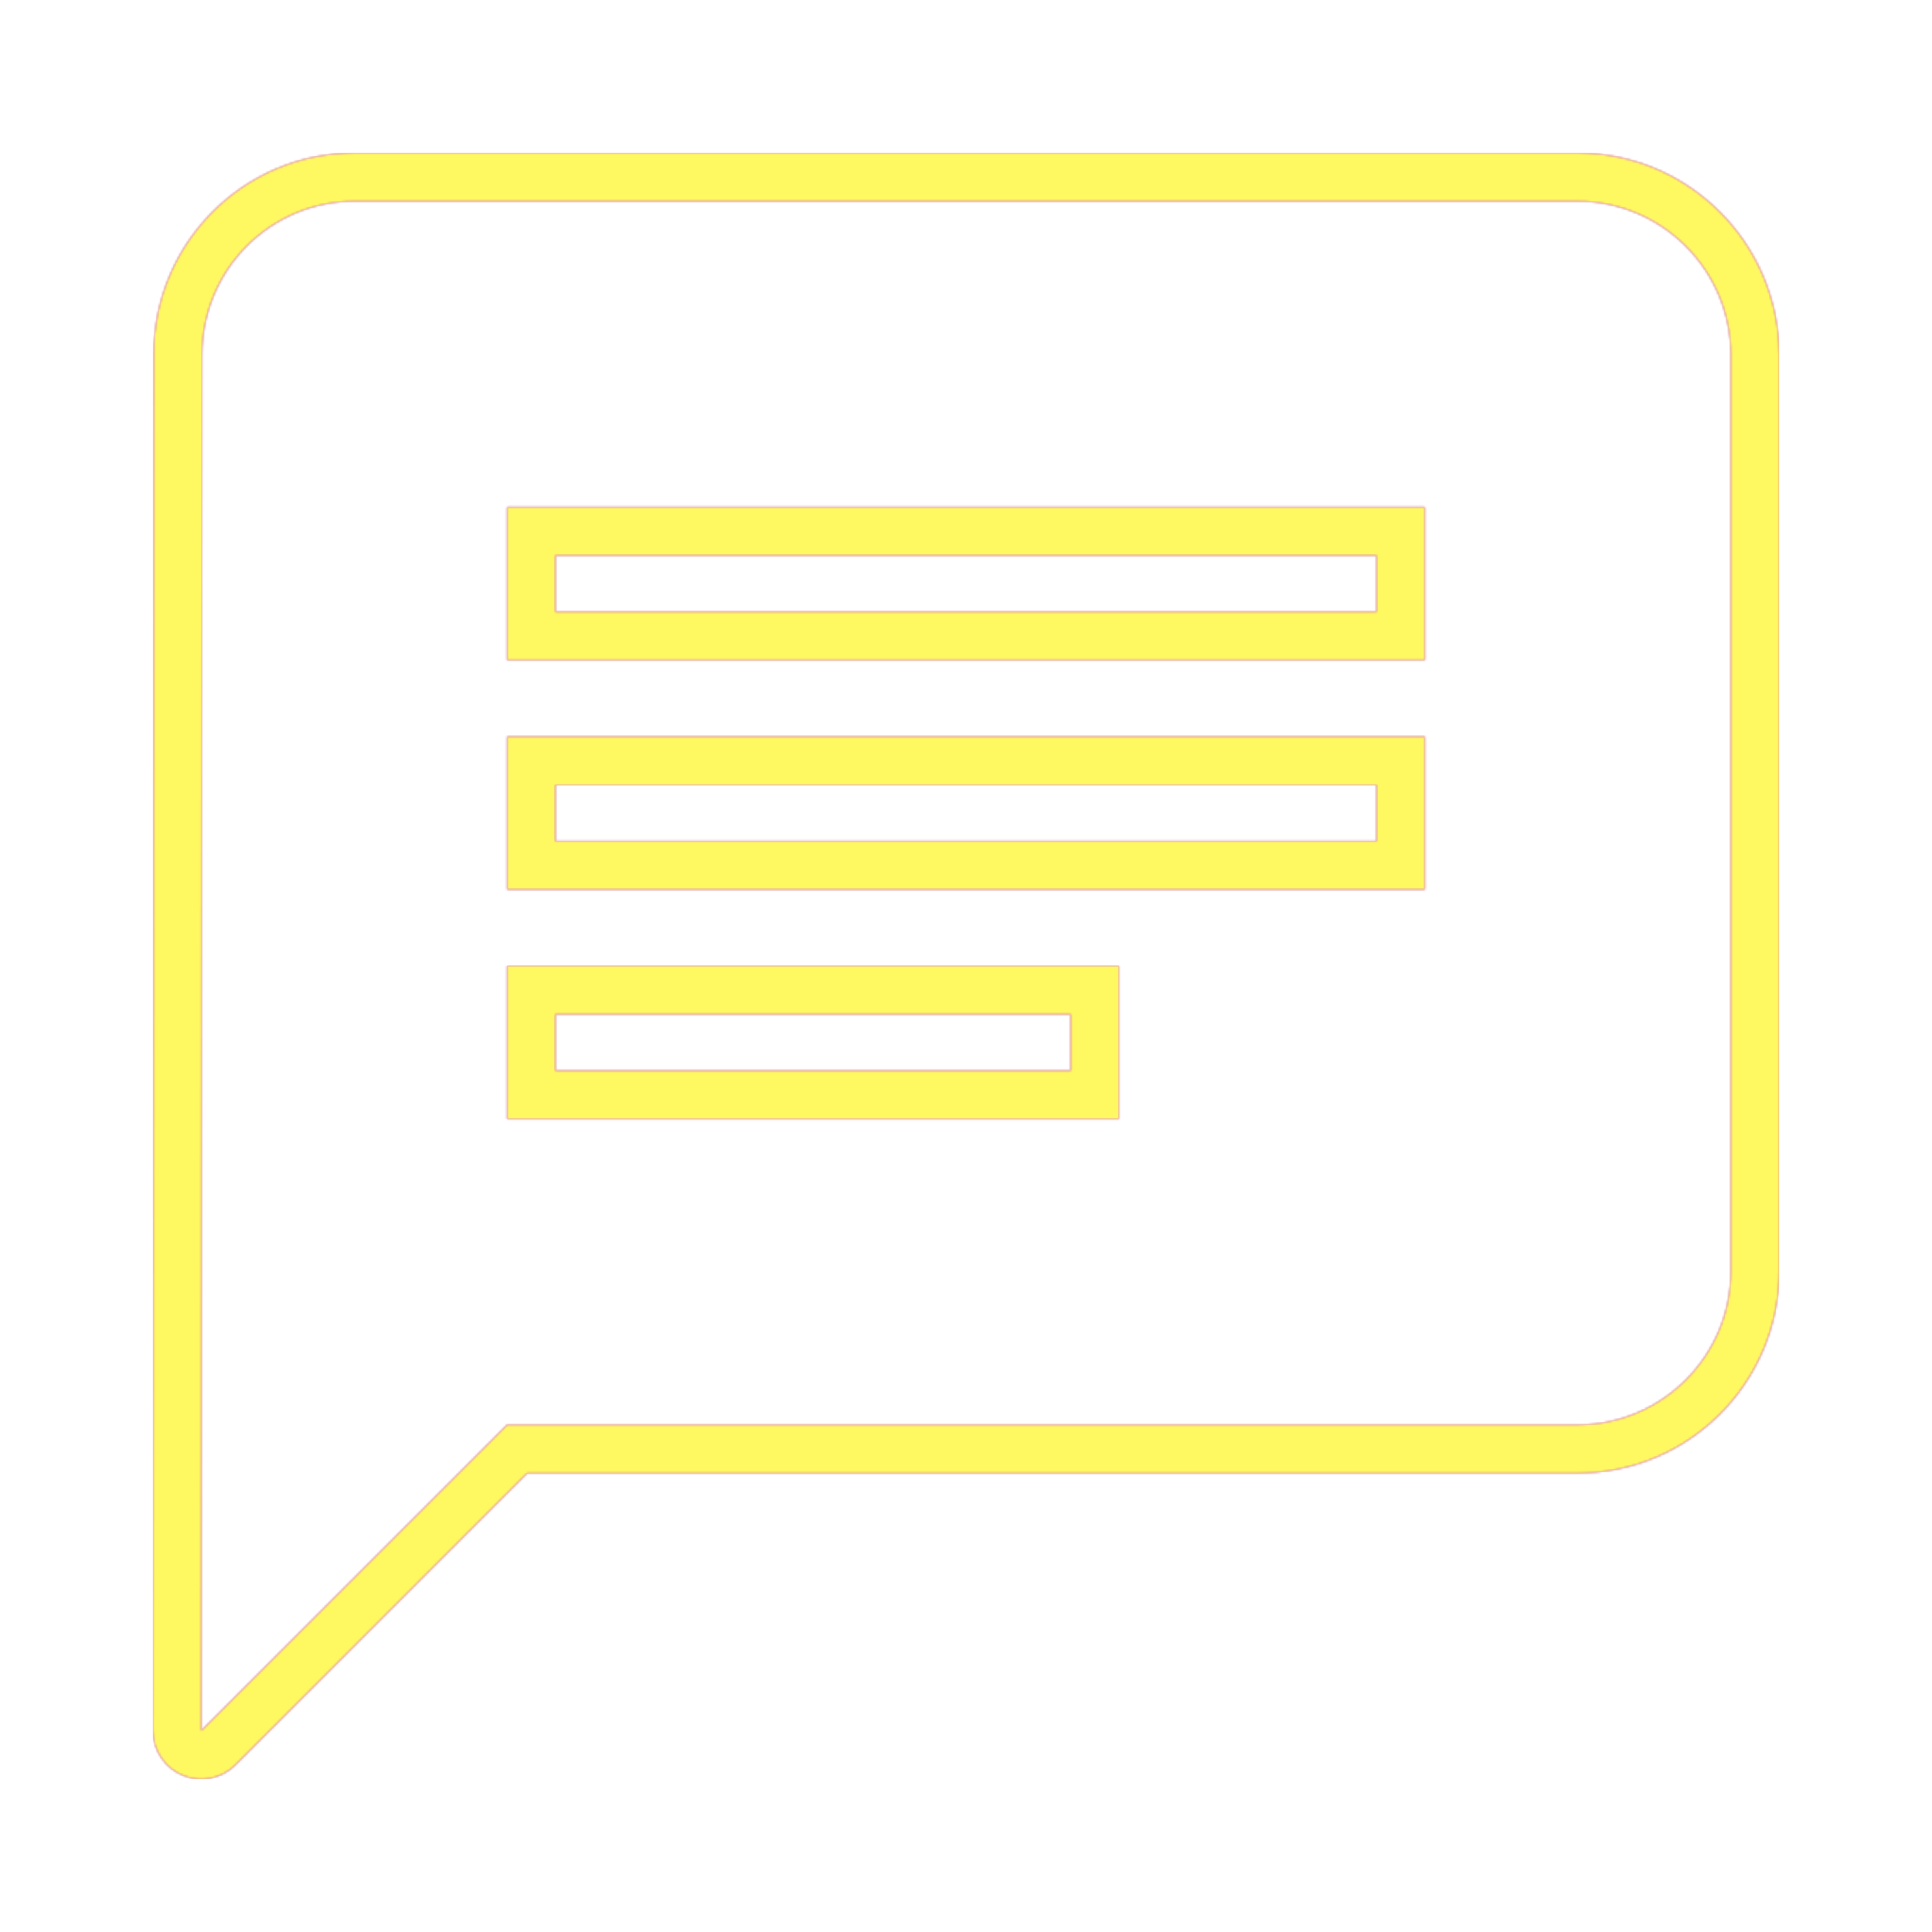 <svg version="1.1" xmlns="http://www.w3.org/2000/svg" xmlns:xlink="http://www.w3.org/1999/xlink" viewBox="0,0,1024,1024">
	<!-- Color names: teamapps-color-1, teamapps-color-2, teamapps-color-3 -->
	<desc>chat icon - Licensed under Apache License v2.0 (http://www.apache.org/licenses/LICENSE-2.0) - Created with Iconfu.com - Derivative work of Material icons (Copyright Google Inc.)</desc>
	<defs>
		<linearGradient x1="0" y1="1024" x2="1024" y2="0" id="color-wPQPbkie" gradientUnits="userSpaceOnUse">
			<stop offset="0.2" stop-color="#000000"/>
			<stop offset="0.8" stop-color="#ffffff"/>
		</linearGradient>
		<radialGradient cx="0" cy="0" r="1448.15" id="color-ZVKBqcsL" gradientUnits="userSpaceOnUse">
			<stop offset="0.08" stop-color="#ffffff"/>
			<stop offset="1" stop-color="#000000"/>
		</radialGradient>
		<filter id="filter-zyjGL8Ww" color-interpolation-filters="sRGB">
			<feOffset/>
		</filter>
		<mask id="mask-40A7xmYz">
			<path d="M942.94,187.74v486.4c0,58.73 -47.95,106.66 -106.67,106.66h-556.86l-154.64,154.64c-7.32,7.32 -18.34,9.51 -27.91,5.55c-9.57,-3.97 -15.8,-13.31 -15.8,-23.66l0.41,-729.6c0,-58.55 47.37,-106.66 106.26,-106.66h648.53c58.72,0 106.67,47.95 106.67,106.67zM729.6,416h-435.2v29.86h435.2zM729.6,294.4h-435.2v29.86h435.2zM567.46,537.6h-273.06v29.86h273.06zM836.26,106.66h-648.53c-44.58,0 -80.66,36.49 -80.66,81.07l-0.41,729.6l162.14,-162.14h567.46c44.58,0 81.07,-36.48 81.07,-81.06v-486.4c0,-44.58 -36.49,-81.07 -81.07,-81.07zM268.8,390.4h486.4v81.06h-486.4zM755.2,349.86h-486.4v-81.06h486.4zM593.06,593.06h-324.26v-81.06h324.26z" fill="url(#color-ZVKBqcsL)"/>
		</mask>
		<mask id="mask-6qZH6fmZ">
			<rect fill="url(#color-wPQPbkie)" x="81.06" y="81.06" width="861.87" height="861.87"/>
		</mask>
		<mask id="mask-aS85Qh6k">
			<path d="M942.94,187.74v486.4c0,58.73 -47.95,106.66 -106.67,106.66h-556.86l-154.64,154.64c-7.32,7.32 -18.34,9.51 -27.91,5.55c-9.57,-3.97 -15.8,-13.31 -15.8,-23.66l0.41,-729.6c0,-58.55 47.37,-106.66 106.26,-106.66h648.53c58.72,0 106.67,47.95 106.67,106.67zM729.6,416h-435.2v29.86h435.2zM729.6,294.4h-435.2v29.86h435.2zM567.46,537.6h-273.06v29.86h273.06zM836.26,106.66h-648.53c-44.58,0 -80.66,36.49 -80.66,81.07l-0.41,729.6l162.14,-162.14h567.46c44.58,0 81.07,-36.48 81.07,-81.06v-486.4c0,-44.58 -36.49,-81.07 -81.07,-81.07zM268.8,390.4h486.4v81.06h-486.4zM755.2,349.86h-486.4v-81.06h486.4zM593.06,593.06h-324.26v-81.06h324.26z" fill="#ffffff"/>
		</mask>
	</defs>
	<g fill="none" fill-rule="nonzero" style="mix-blend-mode: normal">
		<g mask="url(#mask-aS85Qh6k)">
			<g color="#ff0000" class="teamapps-color-2">
				<rect x="81.06" y="81.06" width="861.87" height="861.87" fill="currentColor"/>
			</g>
			<g color="#bc13e0" class="teamapps-color-3" mask="url(#mask-6qZH6fmZ)">
				<rect x="81.06" y="81.06" width="861.87" height="861.87" fill="currentColor"/>
			</g>
		</g>
		<g filter="url(#filter-zyjGL8Ww)" mask="url(#mask-40A7xmYz)">
			<g color="#fff961" class="teamapps-color-1">
				<rect x="81.06" y="81.06" width="861.87" height="861.87" fill="currentColor"/>
			</g>
		</g>
	</g>
</svg>